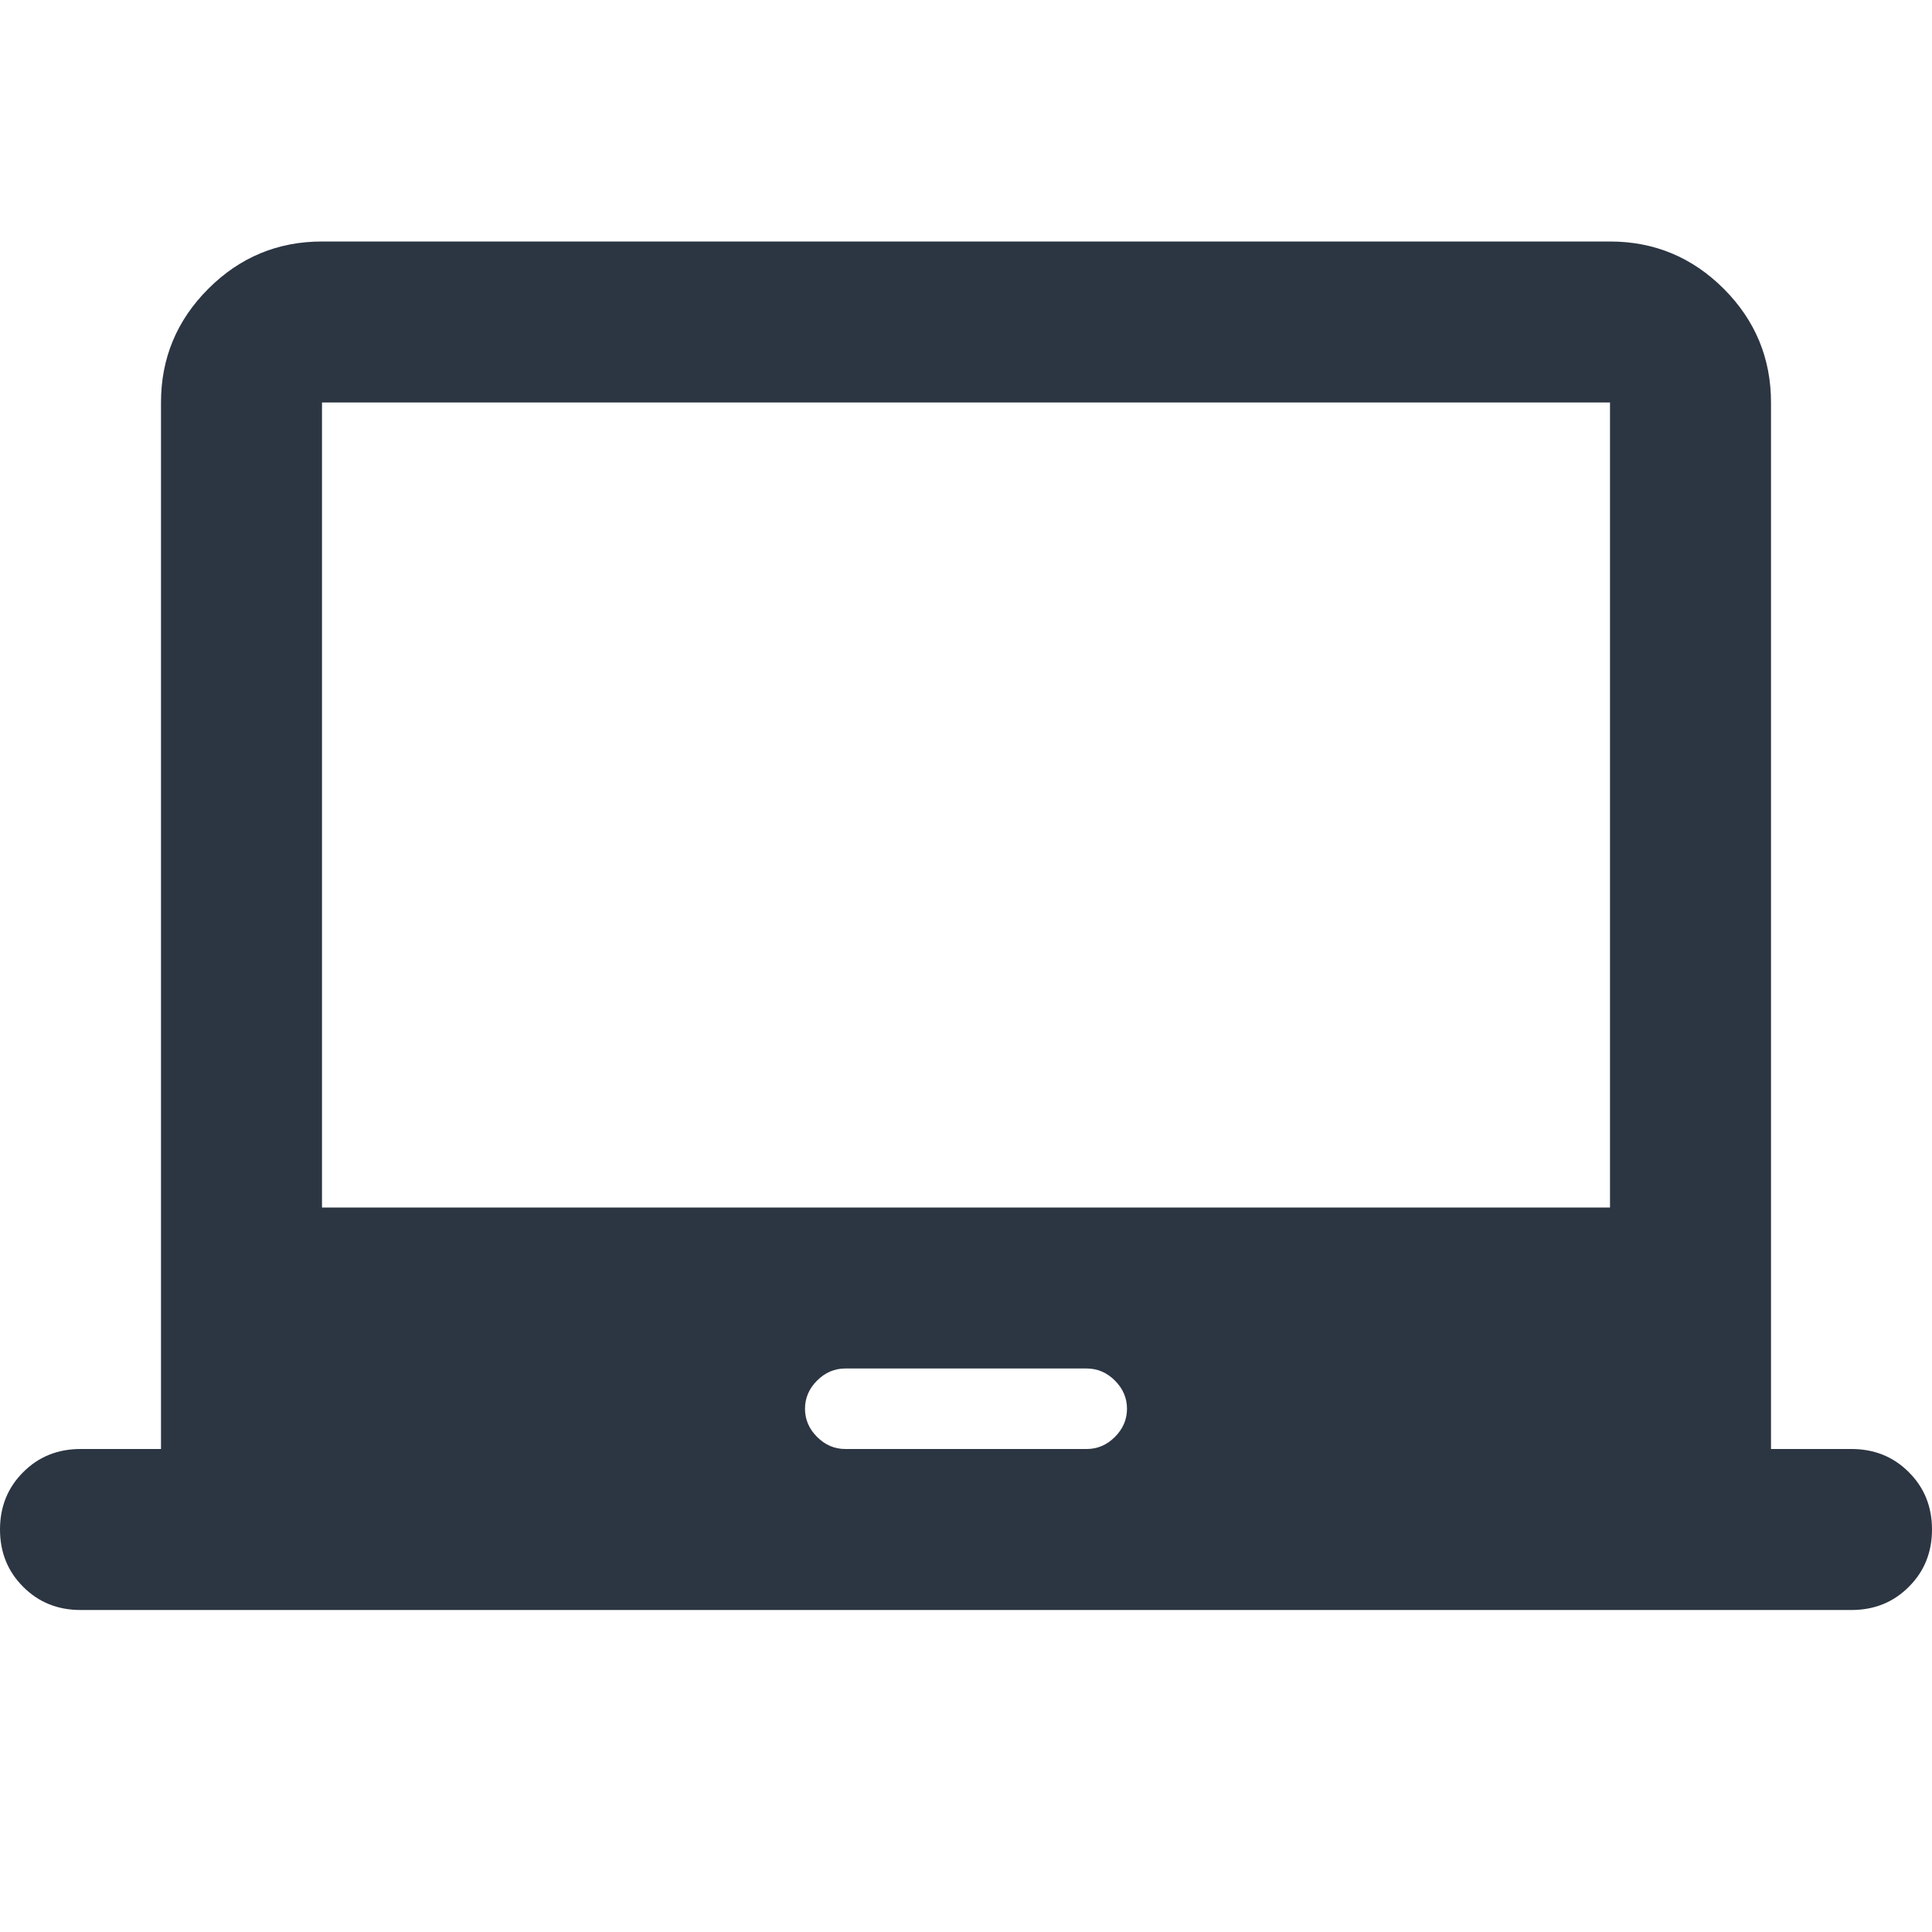<svg width="24" height="24" viewBox="0 0 24 24" fill="none" xmlns="http://www.w3.org/2000/svg">
  <path
    d="M1 20C0.717 20 0.479 19.904 0.288 19.712C0.096 19.521 0 19.283 0 19C0 18.717 0.096 18.479 0.288 18.288C0.479 18.096 0.717 18 1 18H2V5C2 4.45 2.196 3.979 2.588 3.587C2.979 3.196 3.45 3 4 3H20C20.55 3 21.021 3.196 21.413 3.587C21.804 3.979 22 4.45 22 5V18H23C23.283 18 23.521 18.096 23.712 18.288C23.904 18.479 24 18.717 24 19C24 19.283 23.904 19.521 23.712 19.712C23.521 19.904 23.283 20 23 20H1ZM10.5 18H13.5C13.633 18 13.75 17.95 13.85 17.85C13.95 17.75 14 17.633 14 17.5C14 17.367 13.95 17.25 13.85 17.15C13.75 17.05 13.633 17 13.5 17H10.5C10.367 17 10.25 17.05 10.15 17.15C10.05 17.25 10 17.367 10 17.5C10 17.633 10.05 17.75 10.15 17.85C10.25 17.95 10.367 18 10.5 18ZM4 15H20V5H4V15Z"
    fill="#2C3542"/>
</svg>
